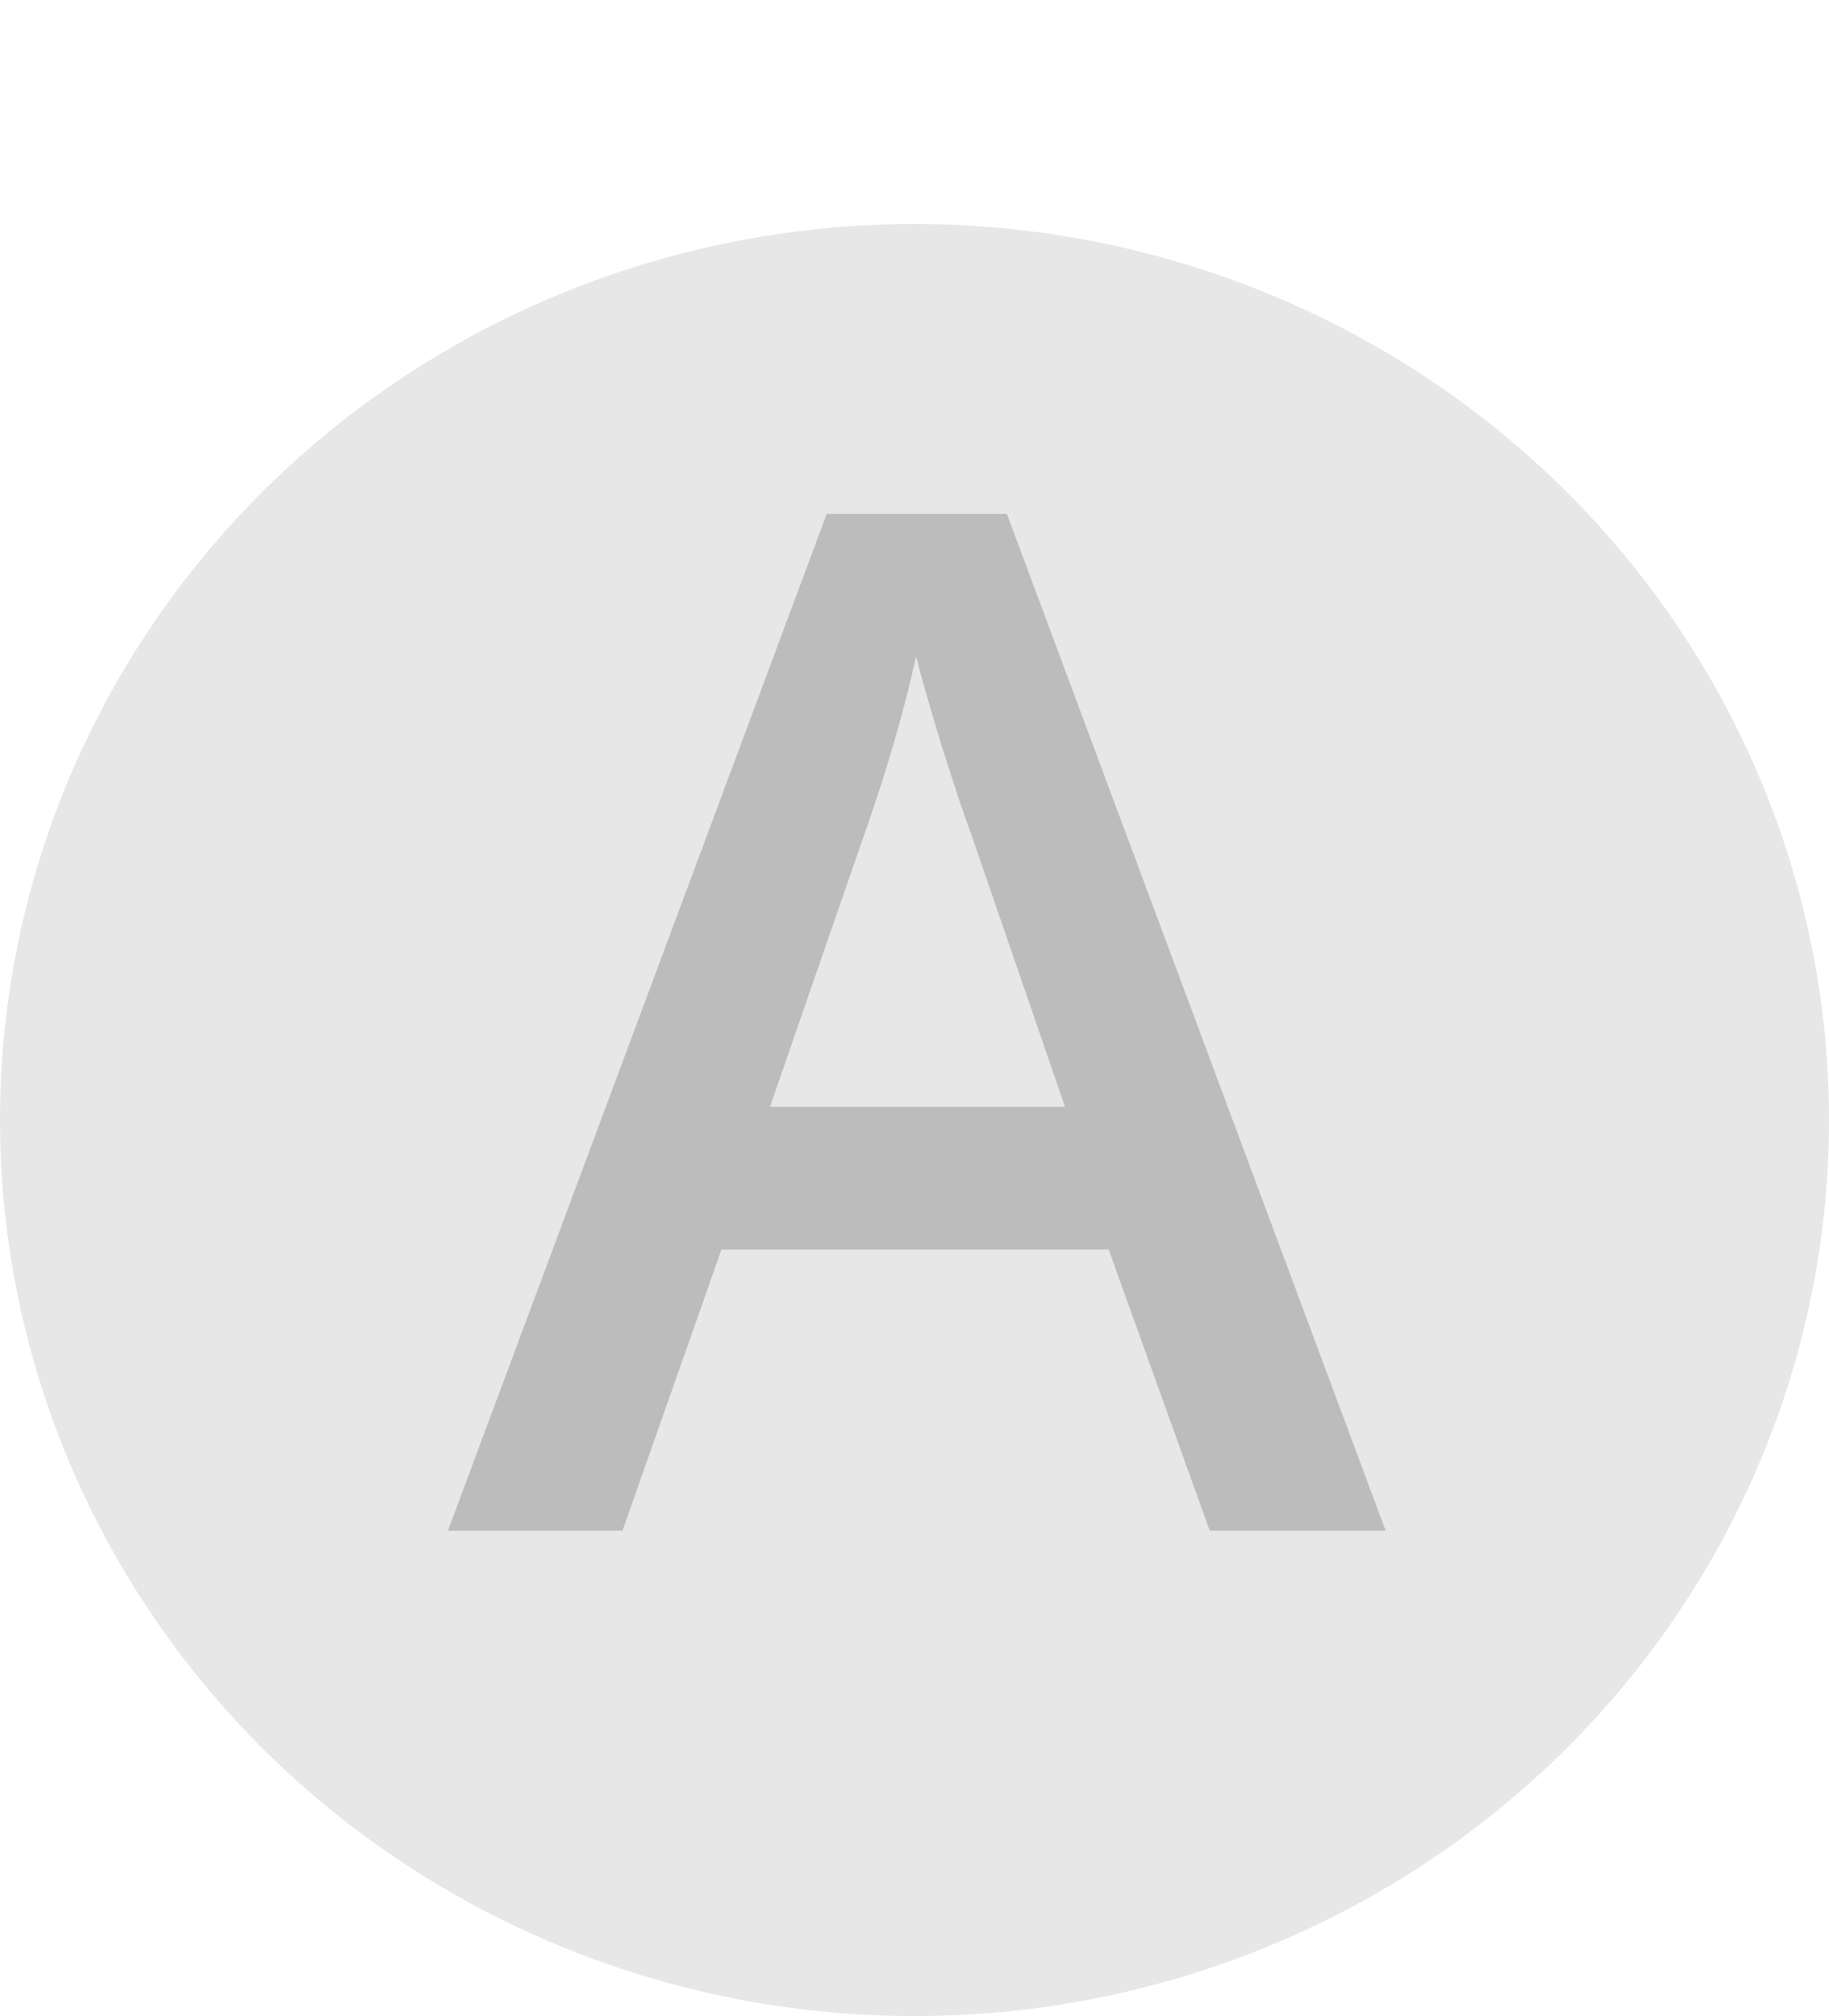 <svg width="49" height="54" viewBox="0 0 49 54" fill="none" xmlns="http://www.w3.org/2000/svg">
<ellipse cx="24.5" cy="30" rx="24.5" ry="24" fill="#E7E7E7"/>
<path d="M32.41 41L29.701 33.467H19.329L16.676 41H12L22.149 13.762H26.974L37.123 41H32.41ZM28.532 29.645L25.99 22.26C25.805 21.765 25.545 20.986 25.211 19.922C24.889 18.858 24.667 18.079 24.543 17.584C24.209 19.105 23.72 20.769 23.077 22.575L20.628 29.645H28.532Z" fill="#BCBCBC"/>
</svg>
